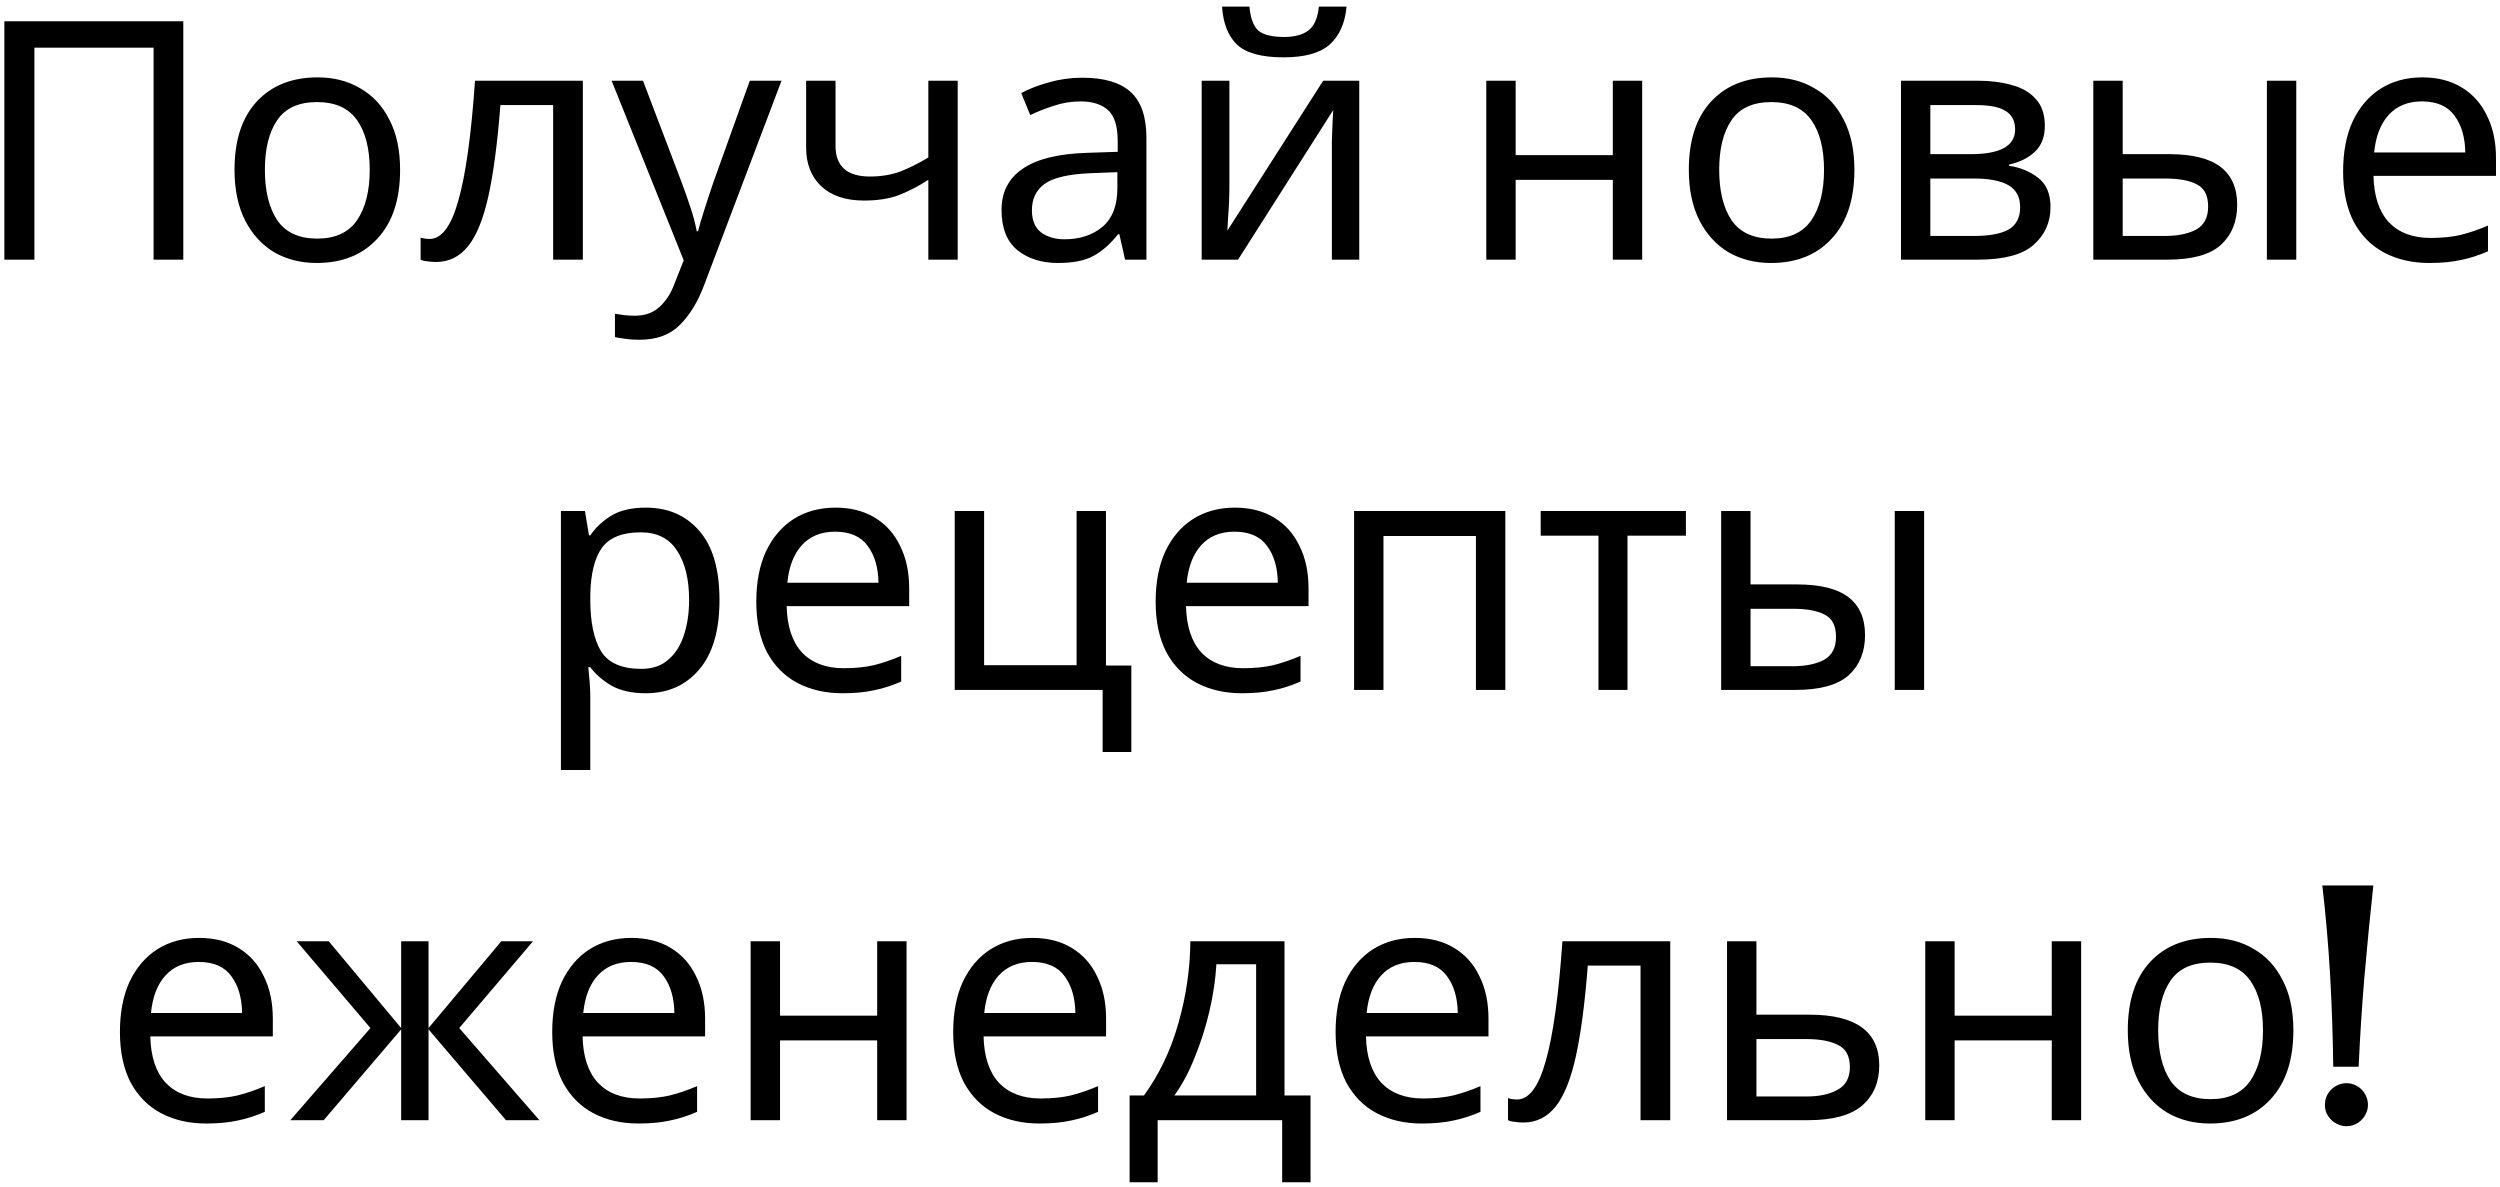 <svg width="337" height="160" viewBox="0 0 337 160" fill="none" xmlns="http://www.w3.org/2000/svg">
<path d="M0.588 35V2.87H24.708V35H20.703V6.425H4.638V35H0.588ZM53.933 22.895C53.933 26.885 52.913 29.975 50.873 32.165C48.863 34.355 46.133 35.45 42.683 35.45C40.553 35.45 38.648 34.97 36.968 34.01C35.318 33.02 34.013 31.595 33.053 29.735C32.093 27.845 31.613 25.565 31.613 22.895C31.613 18.905 32.618 15.83 34.628 13.67C36.638 11.51 39.368 10.43 42.818 10.43C45.008 10.43 46.928 10.925 48.578 11.915C50.258 12.875 51.563 14.285 52.493 16.145C53.453 17.975 53.933 20.225 53.933 22.895ZM35.708 22.895C35.708 25.745 36.263 28.01 37.373 29.69C38.513 31.34 40.313 32.165 42.773 32.165C45.203 32.165 46.988 31.34 48.128 29.69C49.268 28.01 49.838 25.745 49.838 22.895C49.838 20.045 49.268 17.81 48.128 16.19C46.988 14.57 45.188 13.76 42.728 13.76C40.268 13.76 38.483 14.57 37.373 16.19C36.263 17.81 35.708 20.045 35.708 22.895ZM78.569 35H74.564V14.165H67.454C67.064 19.235 66.524 23.33 65.834 26.45C65.144 29.54 64.229 31.79 63.089 33.2C61.949 34.61 60.509 35.315 58.769 35.315C58.379 35.315 57.989 35.285 57.599 35.225C57.239 35.195 56.939 35.12 56.699 35V32.03C56.879 32.09 57.074 32.135 57.284 32.165C57.494 32.195 57.704 32.21 57.914 32.21C59.534 32.21 60.824 30.485 61.784 27.035C62.774 23.585 63.524 18.2 64.034 10.88H78.569V35ZM82.445 10.88H86.675L91.895 24.605C92.345 25.805 92.75 26.96 93.11 28.07C93.47 29.15 93.74 30.185 93.92 31.175H94.1C94.28 30.425 94.565 29.45 94.955 28.25C95.345 27.02 95.75 25.79 96.17 24.56L101.075 10.88H105.35L94.955 38.33C94.115 40.61 93.02 42.425 91.67 43.775C90.35 45.125 88.52 45.8 86.18 45.8C85.46 45.8 84.83 45.755 84.29 45.665C83.75 45.605 83.285 45.53 82.895 45.44V42.29C83.225 42.35 83.615 42.41 84.065 42.47C84.545 42.53 85.04 42.56 85.55 42.56C86.93 42.56 88.04 42.17 88.88 41.39C89.75 40.61 90.425 39.575 90.905 38.285L92.165 35.09L82.445 10.88ZM112.629 10.88V19.655C112.629 22.415 114.174 23.795 117.264 23.795C118.764 23.795 120.129 23.57 121.359 23.12C122.589 22.64 123.849 22.01 125.139 21.23V10.88H129.099V35H125.139V24.245C123.789 25.115 122.454 25.805 121.134 26.315C119.844 26.795 118.284 27.035 116.454 27.035C113.994 27.035 112.074 26.39 110.694 25.1C109.344 23.81 108.669 22.085 108.669 19.925V10.88H112.629ZM145.897 10.475C148.837 10.475 151.012 11.12 152.422 12.41C153.832 13.7 154.537 15.755 154.537 18.575V35H151.657L150.892 31.58H150.712C149.662 32.9 148.552 33.875 147.382 34.505C146.242 35.135 144.652 35.45 142.612 35.45C140.422 35.45 138.607 34.88 137.167 33.74C135.727 32.57 135.007 30.755 135.007 28.295C135.007 25.895 135.952 24.05 137.842 22.76C139.732 21.44 142.642 20.72 146.572 20.6L150.667 20.465V19.025C150.667 17.015 150.232 15.62 149.362 14.84C148.492 14.06 147.262 13.67 145.672 13.67C144.412 13.67 143.212 13.865 142.072 14.255C140.932 14.615 139.867 15.035 138.877 15.515L137.662 12.545C138.712 11.975 139.957 11.495 141.397 11.105C142.837 10.685 144.337 10.475 145.897 10.475ZM150.622 23.21L147.067 23.345C144.067 23.465 141.982 23.945 140.812 24.785C139.672 25.625 139.102 26.81 139.102 28.34C139.102 29.69 139.507 30.68 140.317 31.31C141.157 31.94 142.222 32.255 143.512 32.255C145.552 32.255 147.247 31.7 148.597 30.59C149.947 29.45 150.622 27.71 150.622 25.37V23.21ZM165.722 10.88V25.595C165.722 25.955 165.707 26.495 165.677 27.215C165.647 27.935 165.602 28.655 165.542 29.375C165.512 30.095 165.482 30.665 165.452 31.085L178.367 10.88H183.227V35H179.537V20.78C179.537 20.3 179.537 19.67 179.537 18.89C179.567 18.11 179.597 17.345 179.627 16.595C179.657 15.815 179.687 15.23 179.717 14.84L166.892 35H161.987V10.88H165.722ZM181.517 0.89C181.307 3.14 180.542 4.85 179.222 6.02C177.932 7.16 175.862 7.73 173.012 7.73C170.072 7.73 167.987 7.16 166.757 6.02C165.557 4.88 164.882 3.17 164.732 0.89H168.422C168.572 2.51 168.992 3.605 169.682 4.175C170.402 4.715 171.542 4.985 173.102 4.985C174.482 4.985 175.562 4.7 176.342 4.13C177.152 3.53 177.632 2.45 177.782 0.89H181.517ZM204.311 10.88V20.915H217.406V10.88H221.366V35H217.406V24.245H204.311V35H200.351V10.88H204.311ZM249.973 22.895C249.973 26.885 248.953 29.975 246.913 32.165C244.903 34.355 242.173 35.45 238.723 35.45C236.593 35.45 234.688 34.97 233.008 34.01C231.358 33.02 230.053 31.595 229.093 29.735C228.133 27.845 227.653 25.565 227.653 22.895C227.653 18.905 228.658 15.83 230.668 13.67C232.678 11.51 235.408 10.43 238.858 10.43C241.048 10.43 242.968 10.925 244.618 11.915C246.298 12.875 247.603 14.285 248.533 16.145C249.493 17.975 249.973 20.225 249.973 22.895ZM231.748 22.895C231.748 25.745 232.303 28.01 233.413 29.69C234.553 31.34 236.353 32.165 238.813 32.165C241.243 32.165 243.028 31.34 244.168 29.69C245.308 28.01 245.878 25.745 245.878 22.895C245.878 20.045 245.308 17.81 244.168 16.19C243.028 14.57 241.228 13.76 238.768 13.76C236.308 13.76 234.523 14.57 233.413 16.19C232.303 17.81 231.748 20.045 231.748 22.895ZM275.644 16.955C275.644 18.455 275.194 19.625 274.294 20.465C273.394 21.305 272.239 21.875 270.829 22.175V22.355C272.329 22.565 273.634 23.105 274.744 23.975C275.854 24.815 276.409 26.135 276.409 27.935C276.409 29.975 275.644 31.67 274.114 33.02C272.614 34.34 270.124 35 266.644 35H256.249V10.88H266.599C268.309 10.88 269.839 11.075 271.189 11.465C272.569 11.825 273.649 12.455 274.429 13.355C275.239 14.225 275.644 15.425 275.644 16.955ZM271.639 17.45C271.639 16.31 271.219 15.485 270.379 14.975C269.569 14.435 268.234 14.165 266.374 14.165H260.209V20.78H265.654C269.644 20.78 271.639 19.67 271.639 17.45ZM272.314 27.935C272.314 26.555 271.789 25.565 270.739 24.965C269.689 24.365 268.144 24.065 266.104 24.065H260.209V31.805H266.194C268.174 31.805 269.689 31.52 270.739 30.95C271.789 30.35 272.314 29.345 272.314 27.935ZM282.177 35V10.88H286.137V20.78H292.392C295.512 20.78 297.822 21.35 299.322 22.49C300.822 23.63 301.572 25.34 301.572 27.62C301.572 29.87 300.837 31.67 299.367 33.02C297.897 34.34 295.512 35 292.212 35H282.177ZM305.577 35V10.88H309.537V35H305.577ZM286.137 31.805H291.852C293.562 31.805 294.957 31.52 296.037 30.95C297.117 30.35 297.657 29.315 297.657 27.845C297.657 26.375 297.162 25.385 296.172 24.875C295.182 24.335 293.757 24.065 291.897 24.065H286.137V31.805ZM326.516 10.43C328.586 10.43 330.356 10.88 331.826 11.78C333.326 12.68 334.466 13.955 335.246 15.605C336.056 17.225 336.461 19.13 336.461 21.32V23.705H319.946C320.006 26.435 320.696 28.52 322.016 29.96C323.366 31.37 325.241 32.075 327.641 32.075C329.171 32.075 330.521 31.94 331.691 31.67C332.891 31.37 334.121 30.95 335.381 30.41V33.875C334.151 34.415 332.936 34.805 331.736 35.045C330.536 35.315 329.111 35.45 327.461 35.45C325.181 35.45 323.156 34.985 321.386 34.055C319.646 33.125 318.281 31.745 317.291 29.915C316.331 28.055 315.851 25.79 315.851 23.12C315.851 20.48 316.286 18.215 317.156 16.325C318.056 14.435 319.301 12.98 320.891 11.96C322.511 10.94 324.386 10.43 326.516 10.43ZM326.471 13.67C324.581 13.67 323.081 14.285 321.971 15.515C320.891 16.715 320.246 18.395 320.036 20.555H332.321C332.291 18.515 331.811 16.865 330.881 15.605C329.951 14.315 328.481 13.67 326.471 13.67ZM87.087 68.43C90.057 68.43 92.442 69.465 94.242 71.535C96.072 73.605 96.987 76.725 96.987 80.895C96.987 85.005 96.072 88.125 94.242 90.255C92.442 92.385 90.042 93.45 87.042 93.45C85.182 93.45 83.637 93.105 82.407 92.415C81.207 91.695 80.262 90.87 79.572 89.94H79.302C79.362 90.45 79.422 91.095 79.482 91.875C79.542 92.655 79.572 93.33 79.572 93.9V103.8H75.612V68.88H78.852L79.392 72.165H79.572C80.292 71.115 81.237 70.23 82.407 69.51C83.577 68.79 85.137 68.43 87.087 68.43ZM86.367 71.76C83.907 71.76 82.167 72.45 81.147 73.83C80.157 75.21 79.632 77.31 79.572 80.13V80.895C79.572 83.865 80.052 86.16 81.012 87.78C82.002 89.37 83.817 90.165 86.457 90.165C87.927 90.165 89.127 89.76 90.057 88.95C91.017 88.14 91.722 87.045 92.172 85.665C92.652 84.255 92.892 82.65 92.892 80.85C92.892 78.09 92.352 75.885 91.272 74.235C90.222 72.585 88.587 71.76 86.367 71.76ZM112.613 68.43C114.683 68.43 116.453 68.88 117.923 69.78C119.423 70.68 120.563 71.955 121.343 73.605C122.153 75.225 122.558 77.13 122.558 79.32V81.705H106.043C106.103 84.435 106.793 86.52 108.113 87.96C109.463 89.37 111.338 90.075 113.738 90.075C115.268 90.075 116.618 89.94 117.788 89.67C118.988 89.37 120.218 88.95 121.478 88.41V91.875C120.248 92.415 119.033 92.805 117.833 93.045C116.633 93.315 115.208 93.45 113.558 93.45C111.278 93.45 109.253 92.985 107.483 92.055C105.743 91.125 104.378 89.745 103.388 87.915C102.428 86.055 101.948 83.79 101.948 81.12C101.948 78.48 102.383 76.215 103.253 74.325C104.153 72.435 105.398 70.98 106.988 69.96C108.608 68.94 110.483 68.43 112.613 68.43ZM112.568 71.67C110.678 71.67 109.178 72.285 108.068 73.515C106.988 74.715 106.343 76.395 106.133 78.555H118.418C118.388 76.515 117.908 74.865 116.978 73.605C116.048 72.315 114.578 71.67 112.568 71.67ZM152.503 101.37H148.633V93H128.698V68.88H132.658V89.67H145.123V68.88H149.083V89.715H152.503V101.37ZM166.446 68.43C168.516 68.43 170.286 68.88 171.756 69.78C173.256 70.68 174.396 71.955 175.176 73.605C175.986 75.225 176.391 77.13 176.391 79.32V81.705H159.876C159.936 84.435 160.626 86.52 161.946 87.96C163.296 89.37 165.171 90.075 167.571 90.075C169.101 90.075 170.451 89.94 171.621 89.67C172.821 89.37 174.051 88.95 175.311 88.41V91.875C174.081 92.415 172.866 92.805 171.666 93.045C170.466 93.315 169.041 93.45 167.391 93.45C165.111 93.45 163.086 92.985 161.316 92.055C159.576 91.125 158.211 89.745 157.221 87.915C156.261 86.055 155.781 83.79 155.781 81.12C155.781 78.48 156.216 76.215 157.086 74.325C157.986 72.435 159.231 70.98 160.821 69.96C162.441 68.94 164.316 68.43 166.446 68.43ZM166.401 71.67C164.511 71.67 163.011 72.285 161.901 73.515C160.821 74.715 160.176 76.395 159.966 78.555H172.251C172.221 76.515 171.741 74.865 170.811 73.605C169.881 72.315 168.411 71.67 166.401 71.67ZM202.916 68.88V93H198.956V72.255H186.491V93H182.531V68.88H202.916ZM227.262 72.21H219.387V93H215.472V72.21H207.687V68.88H227.262V72.21ZM232.013 93V68.88H235.973V78.78H242.228C245.348 78.78 247.658 79.35 249.158 80.49C250.658 81.63 251.408 83.34 251.408 85.62C251.408 87.87 250.673 89.67 249.203 91.02C247.733 92.34 245.348 93 242.048 93H232.013ZM255.413 93V68.88H259.373V93H255.413ZM235.973 89.805H241.688C243.398 89.805 244.793 89.52 245.873 88.95C246.953 88.35 247.493 87.315 247.493 85.845C247.493 84.375 246.998 83.385 246.008 82.875C245.018 82.335 243.593 82.065 241.733 82.065H235.973V89.805ZM26.831 126.43C28.901 126.43 30.671 126.88 32.141 127.78C33.641 128.68 34.781 129.955 35.561 131.605C36.371 133.225 36.776 135.13 36.776 137.32V139.705H20.261C20.321 142.435 21.011 144.52 22.331 145.96C23.681 147.37 25.556 148.075 27.956 148.075C29.486 148.075 30.836 147.94 32.006 147.67C33.206 147.37 34.436 146.95 35.696 146.41V149.875C34.466 150.415 33.251 150.805 32.051 151.045C30.851 151.315 29.426 151.45 27.776 151.45C25.496 151.45 23.471 150.985 21.701 150.055C19.961 149.125 18.596 147.745 17.606 145.915C16.646 144.055 16.166 141.79 16.166 139.12C16.166 136.48 16.601 134.215 17.471 132.325C18.371 130.435 19.616 128.98 21.206 127.96C22.826 126.94 24.701 126.43 26.831 126.43ZM26.786 129.67C24.896 129.67 23.396 130.285 22.286 131.515C21.206 132.715 20.561 134.395 20.351 136.555H32.636C32.606 134.515 32.126 132.865 31.196 131.605C30.266 130.315 28.796 129.67 26.786 129.67ZM71.852 126.88L61.907 138.58L72.707 151H68.207L57.767 138.76V151H54.077V138.76L43.637 151H39.137L49.937 138.58L39.992 126.88H44.312L54.077 138.58V126.88H57.767V138.58L67.577 126.88H71.852ZM85.103 126.43C87.173 126.43 88.943 126.88 90.413 127.78C91.913 128.68 93.053 129.955 93.833 131.605C94.643 133.225 95.048 135.13 95.048 137.32V139.705H78.533C78.593 142.435 79.283 144.52 80.603 145.96C81.953 147.37 83.828 148.075 86.228 148.075C87.758 148.075 89.108 147.94 90.278 147.67C91.478 147.37 92.708 146.95 93.968 146.41V149.875C92.738 150.415 91.523 150.805 90.323 151.045C89.123 151.315 87.698 151.45 86.048 151.45C83.768 151.45 81.743 150.985 79.973 150.055C78.233 149.125 76.868 147.745 75.878 145.915C74.918 144.055 74.438 141.79 74.438 139.12C74.438 136.48 74.873 134.215 75.743 132.325C76.643 130.435 77.888 128.98 79.478 127.96C81.098 126.94 82.973 126.43 85.103 126.43ZM85.058 129.67C83.168 129.67 81.668 130.285 80.558 131.515C79.478 132.715 78.833 134.395 78.623 136.555H90.908C90.878 134.515 90.398 132.865 89.468 131.605C88.538 130.315 87.068 129.67 85.058 129.67ZM105.148 126.88V136.915H118.243V126.88H122.203V151H118.243V140.245H105.148V151H101.188V126.88H105.148ZM139.156 126.43C141.226 126.43 142.996 126.88 144.466 127.78C145.966 128.68 147.106 129.955 147.886 131.605C148.696 133.225 149.101 135.13 149.101 137.32V139.705H132.586C132.646 142.435 133.336 144.52 134.656 145.96C136.006 147.37 137.881 148.075 140.281 148.075C141.811 148.075 143.161 147.94 144.331 147.67C145.531 147.37 146.761 146.95 148.021 146.41V149.875C146.791 150.415 145.576 150.805 144.376 151.045C143.176 151.315 141.751 151.45 140.101 151.45C137.821 151.45 135.796 150.985 134.026 150.055C132.286 149.125 130.921 147.745 129.931 145.915C128.971 144.055 128.491 141.79 128.491 139.12C128.491 136.48 128.926 134.215 129.796 132.325C130.696 130.435 131.941 128.98 133.531 127.96C135.151 126.94 137.026 126.43 139.156 126.43ZM139.111 129.67C137.221 129.67 135.721 130.285 134.611 131.515C133.531 132.715 132.886 134.395 132.676 136.555H144.961C144.931 134.515 144.451 132.865 143.521 131.605C142.591 130.315 141.121 129.67 139.111 129.67ZM173.151 126.88V147.67H176.661V159.37H172.836V151H156.051V159.37H152.271V147.67H154.206C156.276 144.82 157.821 141.58 158.841 137.95C159.891 134.29 160.431 130.6 160.461 126.88H173.151ZM169.326 129.985H163.971C163.851 132.025 163.536 134.14 163.026 136.33C162.516 138.49 161.856 140.56 161.046 142.54C160.266 144.52 159.351 146.23 158.301 147.67H169.326V129.985ZM190.703 126.43C192.773 126.43 194.543 126.88 196.013 127.78C197.513 128.68 198.653 129.955 199.433 131.605C200.243 133.225 200.648 135.13 200.648 137.32V139.705H184.133C184.193 142.435 184.883 144.52 186.203 145.96C187.553 147.37 189.428 148.075 191.828 148.075C193.358 148.075 194.708 147.94 195.878 147.67C197.078 147.37 198.308 146.95 199.568 146.41V149.875C198.338 150.415 197.123 150.805 195.923 151.045C194.723 151.315 193.298 151.45 191.648 151.45C189.368 151.45 187.343 150.985 185.573 150.055C183.833 149.125 182.468 147.745 181.478 145.915C180.518 144.055 180.038 141.79 180.038 139.12C180.038 136.48 180.473 134.215 181.343 132.325C182.243 130.435 183.488 128.98 185.078 127.96C186.698 126.94 188.573 126.43 190.703 126.43ZM190.658 129.67C188.768 129.67 187.268 130.285 186.158 131.515C185.078 132.715 184.433 134.395 184.223 136.555H196.508C196.478 134.515 195.998 132.865 195.068 131.605C194.138 130.315 192.668 129.67 190.658 129.67ZM225.149 151H221.144V130.165H214.034C213.644 135.235 213.104 139.33 212.414 142.45C211.724 145.54 210.809 147.79 209.669 149.2C208.529 150.61 207.089 151.315 205.349 151.315C204.959 151.315 204.569 151.285 204.179 151.225C203.819 151.195 203.519 151.12 203.279 151V148.03C203.459 148.09 203.654 148.135 203.864 148.165C204.074 148.195 204.284 148.21 204.494 148.21C206.114 148.21 207.404 146.485 208.364 143.035C209.354 139.585 210.104 134.2 210.614 126.88H225.149V151ZM236.764 136.78H243.919C250.189 136.78 253.324 139.06 253.324 143.62C253.324 145.87 252.559 147.67 251.029 149.02C249.499 150.34 247.069 151 243.739 151H232.804V126.88H236.764V136.78ZM249.364 143.845C249.364 142.375 248.839 141.385 247.789 140.875C246.769 140.335 245.329 140.065 243.469 140.065H236.764V147.805H243.559C245.239 147.805 246.619 147.505 247.699 146.905C248.809 146.305 249.364 145.285 249.364 143.845ZM263.483 126.88V136.915H276.578V126.88H280.538V151H276.578V140.245H263.483V151H259.523V126.88H263.483ZM309.146 138.895C309.146 142.885 308.126 145.975 306.086 148.165C304.076 150.355 301.346 151.45 297.896 151.45C295.766 151.45 293.861 150.97 292.181 150.01C290.531 149.02 289.226 147.595 288.266 145.735C287.306 143.845 286.826 141.565 286.826 138.895C286.826 134.905 287.831 131.83 289.841 129.67C291.851 127.51 294.581 126.43 298.031 126.43C300.221 126.43 302.141 126.925 303.791 127.915C305.471 128.875 306.776 130.285 307.706 132.145C308.666 133.975 309.146 136.225 309.146 138.895ZM290.921 138.895C290.921 141.745 291.476 144.01 292.586 145.69C293.726 147.34 295.526 148.165 297.986 148.165C300.416 148.165 302.201 147.34 303.341 145.69C304.481 144.01 305.051 141.745 305.051 138.895C305.051 136.045 304.481 133.81 303.341 132.19C302.201 130.57 300.401 129.76 297.941 129.76C295.481 129.76 293.696 130.57 292.586 132.19C291.476 133.81 290.921 136.045 290.921 138.895ZM319.924 119.359C319.47 123.593 319.067 127.724 318.716 131.752C318.379 135.78 318.123 139.794 317.947 143.793H314.519C314.475 139.75 314.336 135.663 314.102 131.532C313.867 127.401 313.516 123.344 313.047 119.359H319.924ZM319.199 148.935C319.199 149.33 319.119 149.704 318.958 150.055C318.811 150.392 318.606 150.692 318.342 150.956C318.093 151.22 317.793 151.425 317.441 151.571C317.09 151.732 316.716 151.813 316.321 151.813C315.911 151.813 315.53 151.732 315.178 151.571C314.827 151.425 314.519 151.22 314.255 150.956C313.992 150.692 313.779 150.392 313.618 150.055C313.472 149.704 313.398 149.33 313.398 148.935C313.398 148.524 313.472 148.144 313.618 147.792C313.779 147.44 313.992 147.133 314.255 146.869C314.519 146.605 314.827 146.4 315.178 146.254C315.53 146.093 315.911 146.012 316.321 146.012C316.716 146.012 317.09 146.093 317.441 146.254C317.793 146.4 318.093 146.605 318.342 146.869C318.606 147.133 318.811 147.44 318.958 147.792C319.119 148.144 319.199 148.524 319.199 148.935Z" fill="black"/>
</svg>
